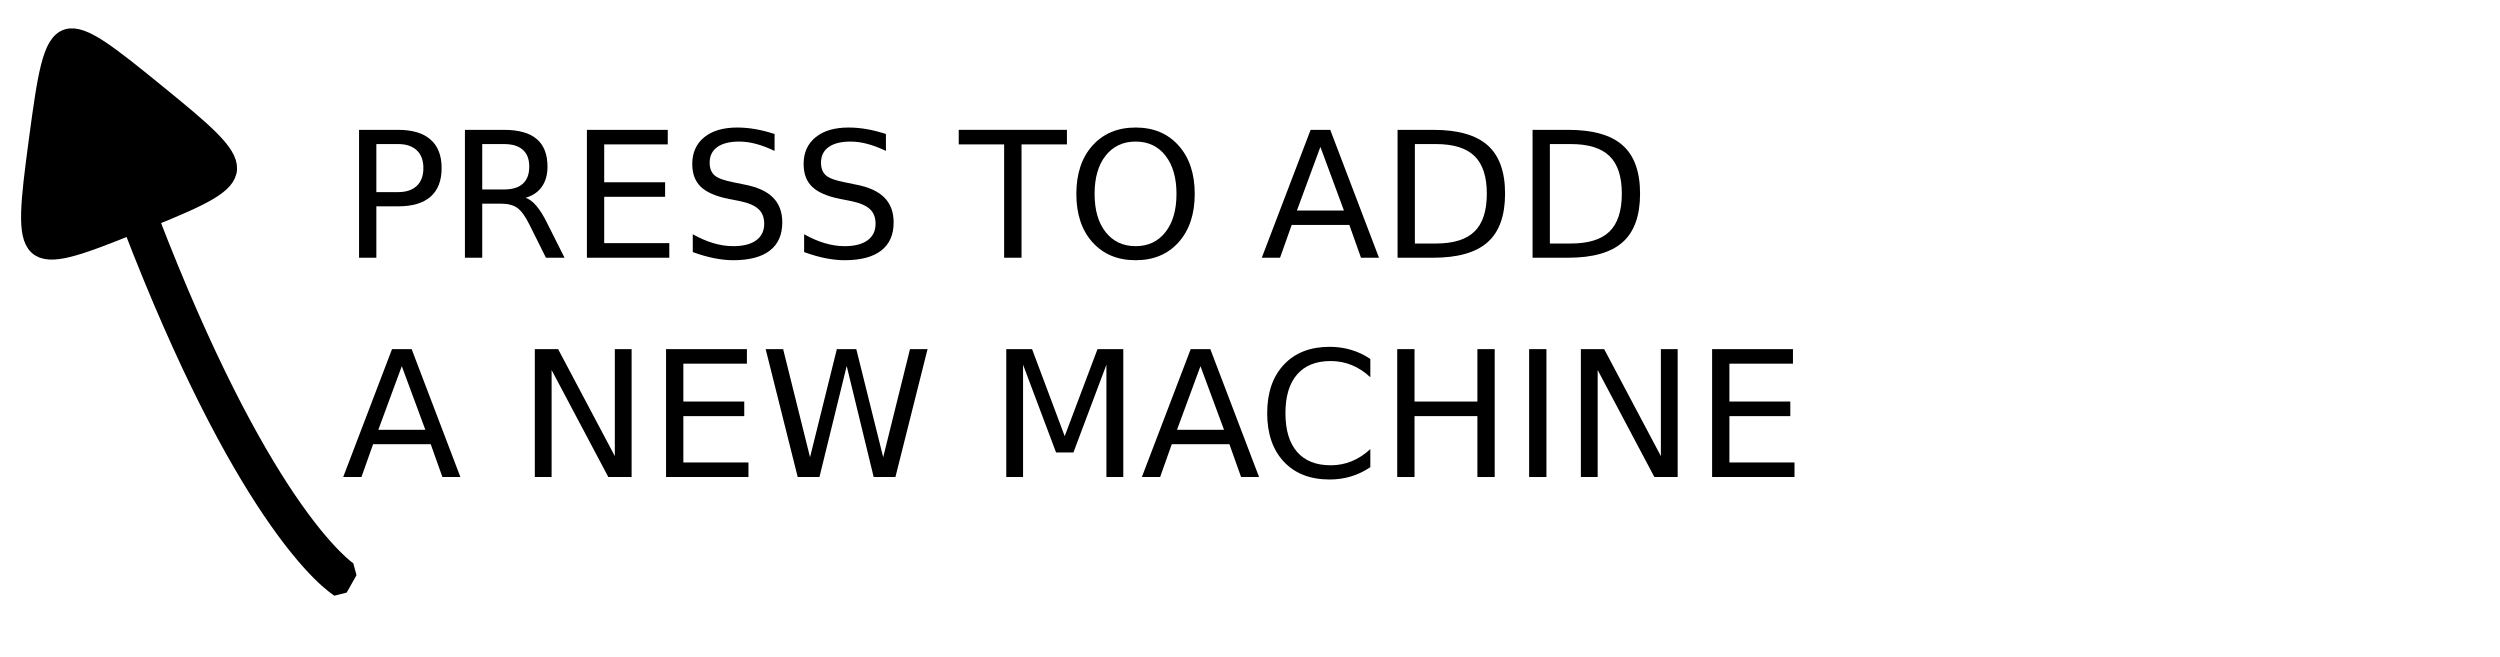 <?xml version="1.0" encoding="UTF-8" standalone="no"?>
<!-- Created with Inkscape (http://www.inkscape.org/) -->

<svg
   xmlns:dc="http://purl.org/dc/elements/1.1/"
   xmlns:cc="http://creativecommons.org/ns#"
   xmlns:rdf="http://www.w3.org/1999/02/22-rdf-syntax-ns#"
   xmlns:svg="http://www.w3.org/2000/svg"
   xmlns="http://www.w3.org/2000/svg"
   xmlns:sodipodi="http://sodipodi.sourceforge.net/DTD/sodipodi-0.dtd"
   xmlns:inkscape="http://www.inkscape.org/namespaces/inkscape"
   version="1.1"
   width="570.035"
   height="149.918"
   id="svg2"
   inkscape:version="0.48.3.1 r9886"
   sodipodi:docname="pncseq_help_1.svg">
  <sodipodi:namedview
     pagecolor="#ffffff"
     bordercolor="#666666"
     borderopacity="1"
     objecttolerance="10"
     gridtolerance="10"
     guidetolerance="10"
     inkscape:pageopacity="0"
     inkscape:pageshadow="2"
     inkscape:window-width="1855"
     inkscape:window-height="1056"
     id="namedview3607"
     showgrid="false"
     inkscape:zoom="0.75697492"
     inkscape:cx="517.78478"
     inkscape:cy="-69.003566"
     inkscape:window-x="65"
     inkscape:window-y="24"
     inkscape:window-maximized="1"
     inkscape:current-layer="svg2"
     fit-margin-top="0"
     fit-margin-left="0"
     fit-margin-right="0"
     fit-margin-bottom="0" />
  <defs
     id="defs4">
    <marker
       inkscape:stockid="Arrow2Lstart"
       orient="auto"
       refY="0"
       refX="0"
       id="Arrow2Lstart"
       style="overflow:visible">
      <path
         id="path11834"
         style="fill-rule:evenodd;stroke-width:0.625;stroke-linejoin:round"
         d="M 8.719,4.034 -2.207,0.016 8.719,-4.002 c -1.745,2.372 -1.735,5.617 -6e-7,8.035 z"
         transform="matrix(1.1,0,0,1.1,1.1,0)"
         inkscape:connector-curvature="0" />
    </marker>
  </defs>
  <g
     style="font-size:40px;font-style:normal;font-weight:normal;line-height:125%;letter-spacing:0px;word-spacing:0px;fill:#000000;fill-opacity:1;stroke:none;font-family:Sans"
     id="text12256">
    <path
       d="m 85.813,32.848 0,10.957 4.961,0 c 1.836,1.5e-5 3.255,-0.475 4.258,-1.426 1.003,-0.951 1.504,-2.305 1.504,-4.062 -1.8e-5,-1.745 -0.501,-3.092 -1.504,-4.043 -1.003,-0.95 -2.422,-1.426 -4.258,-1.426 l -4.961,0 m -3.945,-3.242 8.906,0 c 3.268,2.9e-5 5.736,0.742 7.402,2.227 1.68,1.471 2.52,3.633 2.52,6.484 -2e-5,2.878 -0.84,5.052 -2.52,6.523 -1.667,1.471 -4.134,2.207 -7.402,2.207 l -4.961,0 0,11.719 -3.945,0 0,-29.16"
       style=""
       id="path12263" />
    <path
       d="m 119.836,45.094 c 0.846,0.286 1.667,0.898 2.461,1.836 0.807,0.938 1.615,2.227 2.422,3.867 l 4.004,7.969 -4.238,0 -3.73,-7.48 c -0.964,-1.953 -1.901,-3.249 -2.812,-3.887 -0.898,-0.638 -2.129,-0.957 -3.691,-0.957 l -4.297,0 0,12.324 -3.945,0 0,-29.16 8.906,0 c 3.333,2.9e-5 5.82,0.697 7.461,2.09 1.641,1.393 2.461,3.496 2.461,6.309 -2e-5,1.836 -0.43,3.359 -1.289,4.57 -0.846,1.211 -2.083,2.051 -3.711,2.52 m -9.883,-12.246 0,10.352 4.961,0 c 1.901,1.6e-5 3.333,-0.436 4.297,-1.309 0.977,-0.885 1.465,-2.181 1.465,-3.887 -2e-5,-1.706 -0.488,-2.988 -1.465,-3.848 -0.964,-0.872 -2.396,-1.309 -4.297,-1.309 l -4.961,0"
       style=""
       id="path12265" />
    <path
       d="m 133.821,29.606 18.438,0 0,3.32 -14.492,0 0,8.633 13.887,0 0,3.32 -13.887,0 0,10.566 14.844,0 0,3.32 -18.789,0 0,-29.16"
       style=""
       id="path12267" />
    <path
       d="m 176.614,30.563 0,3.848 c -1.497,-0.716 -2.91,-1.25 -4.238,-1.602 -1.328,-0.352 -2.611,-0.527 -3.848,-0.527 -2.148,2.7e-5 -3.809,0.417 -4.98,1.25 -1.159,0.833 -1.738,2.018 -1.738,3.555 -1e-5,1.289 0.384,2.266 1.152,2.93 0.781,0.651 2.253,1.178 4.414,1.582 l 2.383,0.488 c 2.943,0.56 5.111,1.549 6.504,2.969 1.406,1.406 2.109,3.294 2.109,5.664 -3e-5,2.826 -0.951,4.967 -2.852,6.426 -1.888,1.458 -4.661,2.187 -8.32,2.188 -1.38,-10e-7 -2.852,-0.156 -4.414,-0.469 -1.549,-0.312 -3.158,-0.775 -4.824,-1.387 l 0,-4.062 c 1.602,0.898 3.171,1.576 4.707,2.031 1.536,0.456 3.047,0.684 4.531,0.684 2.253,2e-6 3.991,-0.443 5.215,-1.328 1.224,-0.885 1.836,-2.148 1.836,-3.789 -2e-5,-1.432 -0.443,-2.552 -1.328,-3.359 -0.872,-0.807 -2.311,-1.413 -4.316,-1.816 l -2.402,-0.469 c -2.943,-0.586 -5.072,-1.504 -6.387,-2.754 -1.315,-1.25 -1.973,-2.988 -1.973,-5.215 0,-2.578 0.905,-4.609 2.715,-6.094 1.823,-1.484 4.329,-2.227 7.52,-2.227 1.367,3e-5 2.76,0.124 4.18,0.371 1.419,0.247 2.871,0.619 4.355,1.113"
       style=""
       id="path12269" />
    <path
       d="m 202.004,30.563 0,3.848 c -1.497,-0.716 -2.91,-1.25 -4.238,-1.602 -1.328,-0.352 -2.611,-0.527 -3.848,-0.527 -2.148,2.7e-5 -3.809,0.417 -4.98,1.25 -1.159,0.833 -1.738,2.018 -1.738,3.555 -1e-5,1.289 0.384,2.266 1.152,2.93 0.781,0.651 2.253,1.178 4.414,1.582 l 2.383,0.488 c 2.943,0.56 5.111,1.549 6.504,2.969 1.406,1.406 2.109,3.294 2.109,5.664 -2e-5,2.826 -0.951,4.967 -2.852,6.426 -1.888,1.458 -4.661,2.187 -8.32,2.188 -1.38,-10e-7 -2.852,-0.156 -4.414,-0.469 -1.549,-0.312 -3.158,-0.775 -4.824,-1.387 l 0,-4.062 c 1.602,0.898 3.171,1.576 4.707,2.031 1.536,0.456 3.047,0.684 4.531,0.684 2.253,2e-6 3.991,-0.443 5.215,-1.328 1.224,-0.885 1.836,-2.148 1.836,-3.789 -2e-5,-1.432 -0.443,-2.552 -1.328,-3.359 -0.872,-0.807 -2.311,-1.413 -4.316,-1.816 l -2.402,-0.469 c -2.943,-0.586 -5.072,-1.504 -6.387,-2.754 -1.315,-1.25 -1.973,-2.988 -1.973,-5.215 -1e-5,-2.578 0.905,-4.609 2.715,-6.094 1.823,-1.484 4.329,-2.227 7.52,-2.227 1.367,3e-5 2.76,0.124 4.18,0.371 1.419,0.247 2.871,0.619 4.355,1.113"
       style=""
       id="path12271" />
    <path
       d="m 218.606,29.606 24.668,0 0,3.32 -10.352,0 0,25.84 -3.965,0 0,-25.84 -10.352,0 0,-3.32"
       style=""
       id="path12273" />
    <path
       d="m 258.938,32.281 c -2.865,2.7e-5 -5.143,1.068 -6.836,3.203 -1.68,2.135 -2.52,5.046 -2.52,8.73 0,3.672 0.84,6.576 2.52,8.711 1.693,2.135 3.971,3.203 6.836,3.203 2.865,2e-6 5.13,-1.068 6.797,-3.203 1.68,-2.135 2.519,-5.039 2.52,-8.711 -3e-5,-3.685 -0.84,-6.595 -2.52,-8.73 -1.667,-2.135 -3.932,-3.203 -6.797,-3.203 m 0,-3.203 c 4.089,3e-5 7.357,1.374 9.805,4.121 2.448,2.734 3.672,6.406 3.672,11.016 -2e-5,4.596 -1.224,8.268 -3.672,11.016 -2.448,2.734 -5.716,4.102 -9.805,4.102 -4.102,-10e-7 -7.383,-1.367 -9.844,-4.102 -2.448,-2.734 -3.672,-6.406 -3.672,-11.016 -1e-5,-4.609 1.224,-8.281 3.672,-11.016 2.461,-2.747 5.742,-4.121 9.844,-4.121"
       style=""
       id="path12275" />
    <path
       d="m 301.067,33.492 -5.352,14.512 10.723,0 -5.371,-14.512 m -2.227,-3.887 4.473,0 11.113,29.16 -4.102,0 -2.656,-7.48 -13.145,0 -2.656,7.48 -4.16,0 11.133,-29.16"
       style=""
       id="path12277" />
    <path
       d="m 322.61,32.848 0,22.676 4.766,0 c 4.023,3e-6 6.966,-0.911 8.828,-2.734 1.875,-1.823 2.812,-4.701 2.812,-8.633 -3e-5,-3.906 -0.938,-6.764 -2.812,-8.574 -1.862,-1.823 -4.805,-2.734 -8.828,-2.734 l -4.766,0 m -3.945,-3.242 8.105,0 c 5.651,2.9e-5 9.798,1.178 12.441,3.535 2.643,2.344 3.965,6.016 3.965,11.016 -3e-5,5.026 -1.328,8.717 -3.984,11.074 -2.656,2.357 -6.797,3.535 -12.422,3.535 l -8.105,0 0,-29.16"
       style=""
       id="path12279" />
    <path
       d="m 353.391,32.848 0,22.676 4.766,0 c 4.023,3e-6 6.966,-0.911 8.828,-2.734 1.875,-1.823 2.812,-4.701 2.812,-8.633 -3e-5,-3.906 -0.938,-6.764 -2.812,-8.574 -1.862,-1.823 -4.805,-2.734 -8.828,-2.734 l -4.766,0 m -3.945,-3.242 8.105,0 c 5.651,2.9e-5 9.798,1.178 12.441,3.535 2.643,2.344 3.965,6.016 3.965,11.016 -3e-5,5.026 -1.328,8.717 -3.984,11.074 -2.656,2.357 -6.797,3.535 -12.422,3.535 l -8.105,0 0,-29.16"
       style=""
       id="path12281" />
    <path
       d="m 91.614,83.492 -5.352,14.512 10.723,0 -5.371,-14.512 m -2.227,-3.887 4.473,0 11.113,29.16 -4.102,0 -2.656,-7.48 -13.145,0 -2.656,7.48 -4.16,0 11.133,-29.16"
       style=""
       id="path12283" />
    <path
       d="m 121.946,79.606 5.312,0 12.93,24.395 0,-24.395 3.828,0 0,29.16 -5.312,0 -12.93,-24.395 0,24.395 -3.828,0 0,-29.16"
       style=""
       id="path12285" />
    <path
       d="m 151.868,79.606 18.438,0 0,3.32 -14.492,0 0,8.633 13.887,0 0,3.32 -13.887,0 0,10.566 14.844,0 0,3.32 -18.789,0 0,-29.16"
       style=""
       id="path12287" />
    <path
       d="m 174.582,79.606 3.984,0 6.133,24.648 6.113,-24.648 4.434,0 6.133,24.648 6.113,-24.648 4.004,0 -7.324,29.16 -4.961,0 -6.152,-25.312 -6.211,25.312 -4.961,0 -7.305,-29.16"
       style=""
       id="path12289" />
    <path
       d="m 229.446,79.606 5.879,0 7.441,19.844 7.48,-19.844 5.879,0 0,29.16 -3.848,0 0,-25.605 -7.52,20 -3.965,0 -7.52,-20 0,25.605 -3.828,0 0,-29.16"
       style=""
       id="path12291" />
    <path
       d="m 273.723,83.492 -5.352,14.512 10.723,0 -5.371,-14.512 m -2.227,-3.887 4.473,0 11.113,29.16 -4.102,0 -2.656,-7.48 -13.145,0 -2.656,7.48 -4.16,0 11.133,-29.16"
       style=""
       id="path12293" />
    <path
       d="m 312.454,81.852 0,4.16 c -1.328,-1.237 -2.747,-2.161 -4.258,-2.773 -1.497,-0.612 -3.092,-0.918 -4.785,-0.918 -3.333,2.6e-5 -5.885,1.022 -7.656,3.066 -1.771,2.031 -2.656,4.974 -2.656,8.828 -1e-5,3.841 0.885,6.784 2.656,8.828 1.771,2.031 4.323,3.047 7.656,3.047 1.693,0 3.288,-0.306 4.785,-0.918 1.51,-0.612 2.93,-1.536 4.258,-2.773 l 0,4.121 c -1.38,0.938 -2.845,1.641 -4.395,2.109 -1.536,0.469 -3.164,0.703 -4.883,0.703 -4.414,0 -7.891,-1.348 -10.43,-4.043 -2.539,-2.708 -3.809,-6.4 -3.809,-11.074 0,-4.687 1.27,-8.379 3.809,-11.074 2.539,-2.708 6.016,-4.062 10.43,-4.062 1.745,3e-5 3.385,0.234 4.922,0.703 1.549,0.456 3.001,1.146 4.355,2.07"
       style=""
       id="path12295" />
    <path
       d="m 318.586,79.606 3.945,0 0,11.953 14.336,0 0,-11.953 3.945,0 0,29.16 -3.945,0 0,-13.887 -14.336,0 0,13.887 -3.945,0 0,-29.16"
       style=""
       id="path12297" />
    <path
       d="m 348.664,79.606 3.945,0 0,29.16 -3.945,0 0,-29.16"
       style=""
       id="path12299" />
    <path
       d="m 360.461,79.606 5.312,0 12.93,24.395 0,-24.395 3.828,0 0,29.16 -5.312,0 -12.93,-24.395 0,24.395 -3.828,0 0,-29.16"
       style=""
       id="path12301" />
    <path
       d="m 390.383,79.606 18.438,0 0,3.32 -14.492,0 0,8.633 13.887,0 0,3.32 -13.887,0 0,10.566 14.844,0 0,3.32 -18.789,0 0,-29.16"
       style=""
       id="path12303" />
  </g>
  <path
     style="fill:#000000;fill-opacity:1;stroke:#000000;stroke-width:4;stroke-linejoin:bevel;stroke-miterlimit:4;stroke-opacity:1;stroke-dashoffset:0"
     d="M 15.404,8.6 C 11.693,9.655 10.575,16.986 8.567,31.999 4.759,60.472 5.181,61.422 29.994,51.442 42.501,83.97 53.474,104.03 61.693,116.233 c 4.724,7.014 8.537,11.433 11.218,14.129 2.681,2.695 4.396,3.771 4.396,3.771 l 2.241,-3.972 c 0,0 -1.076,-0.623 -3.52,-3.08 C 73.584,124.624 69.95,120.441 65.371,113.642 57.402,101.81 46.568,82.052 34.155,49.762 58.064,40.045 57.481,38.869 35.622,21.076 24.666,12.157 18.89,7.61 15.404,8.6 z"
     id="path12305"
     inkscape:connector-curvature="0" />
</svg>
